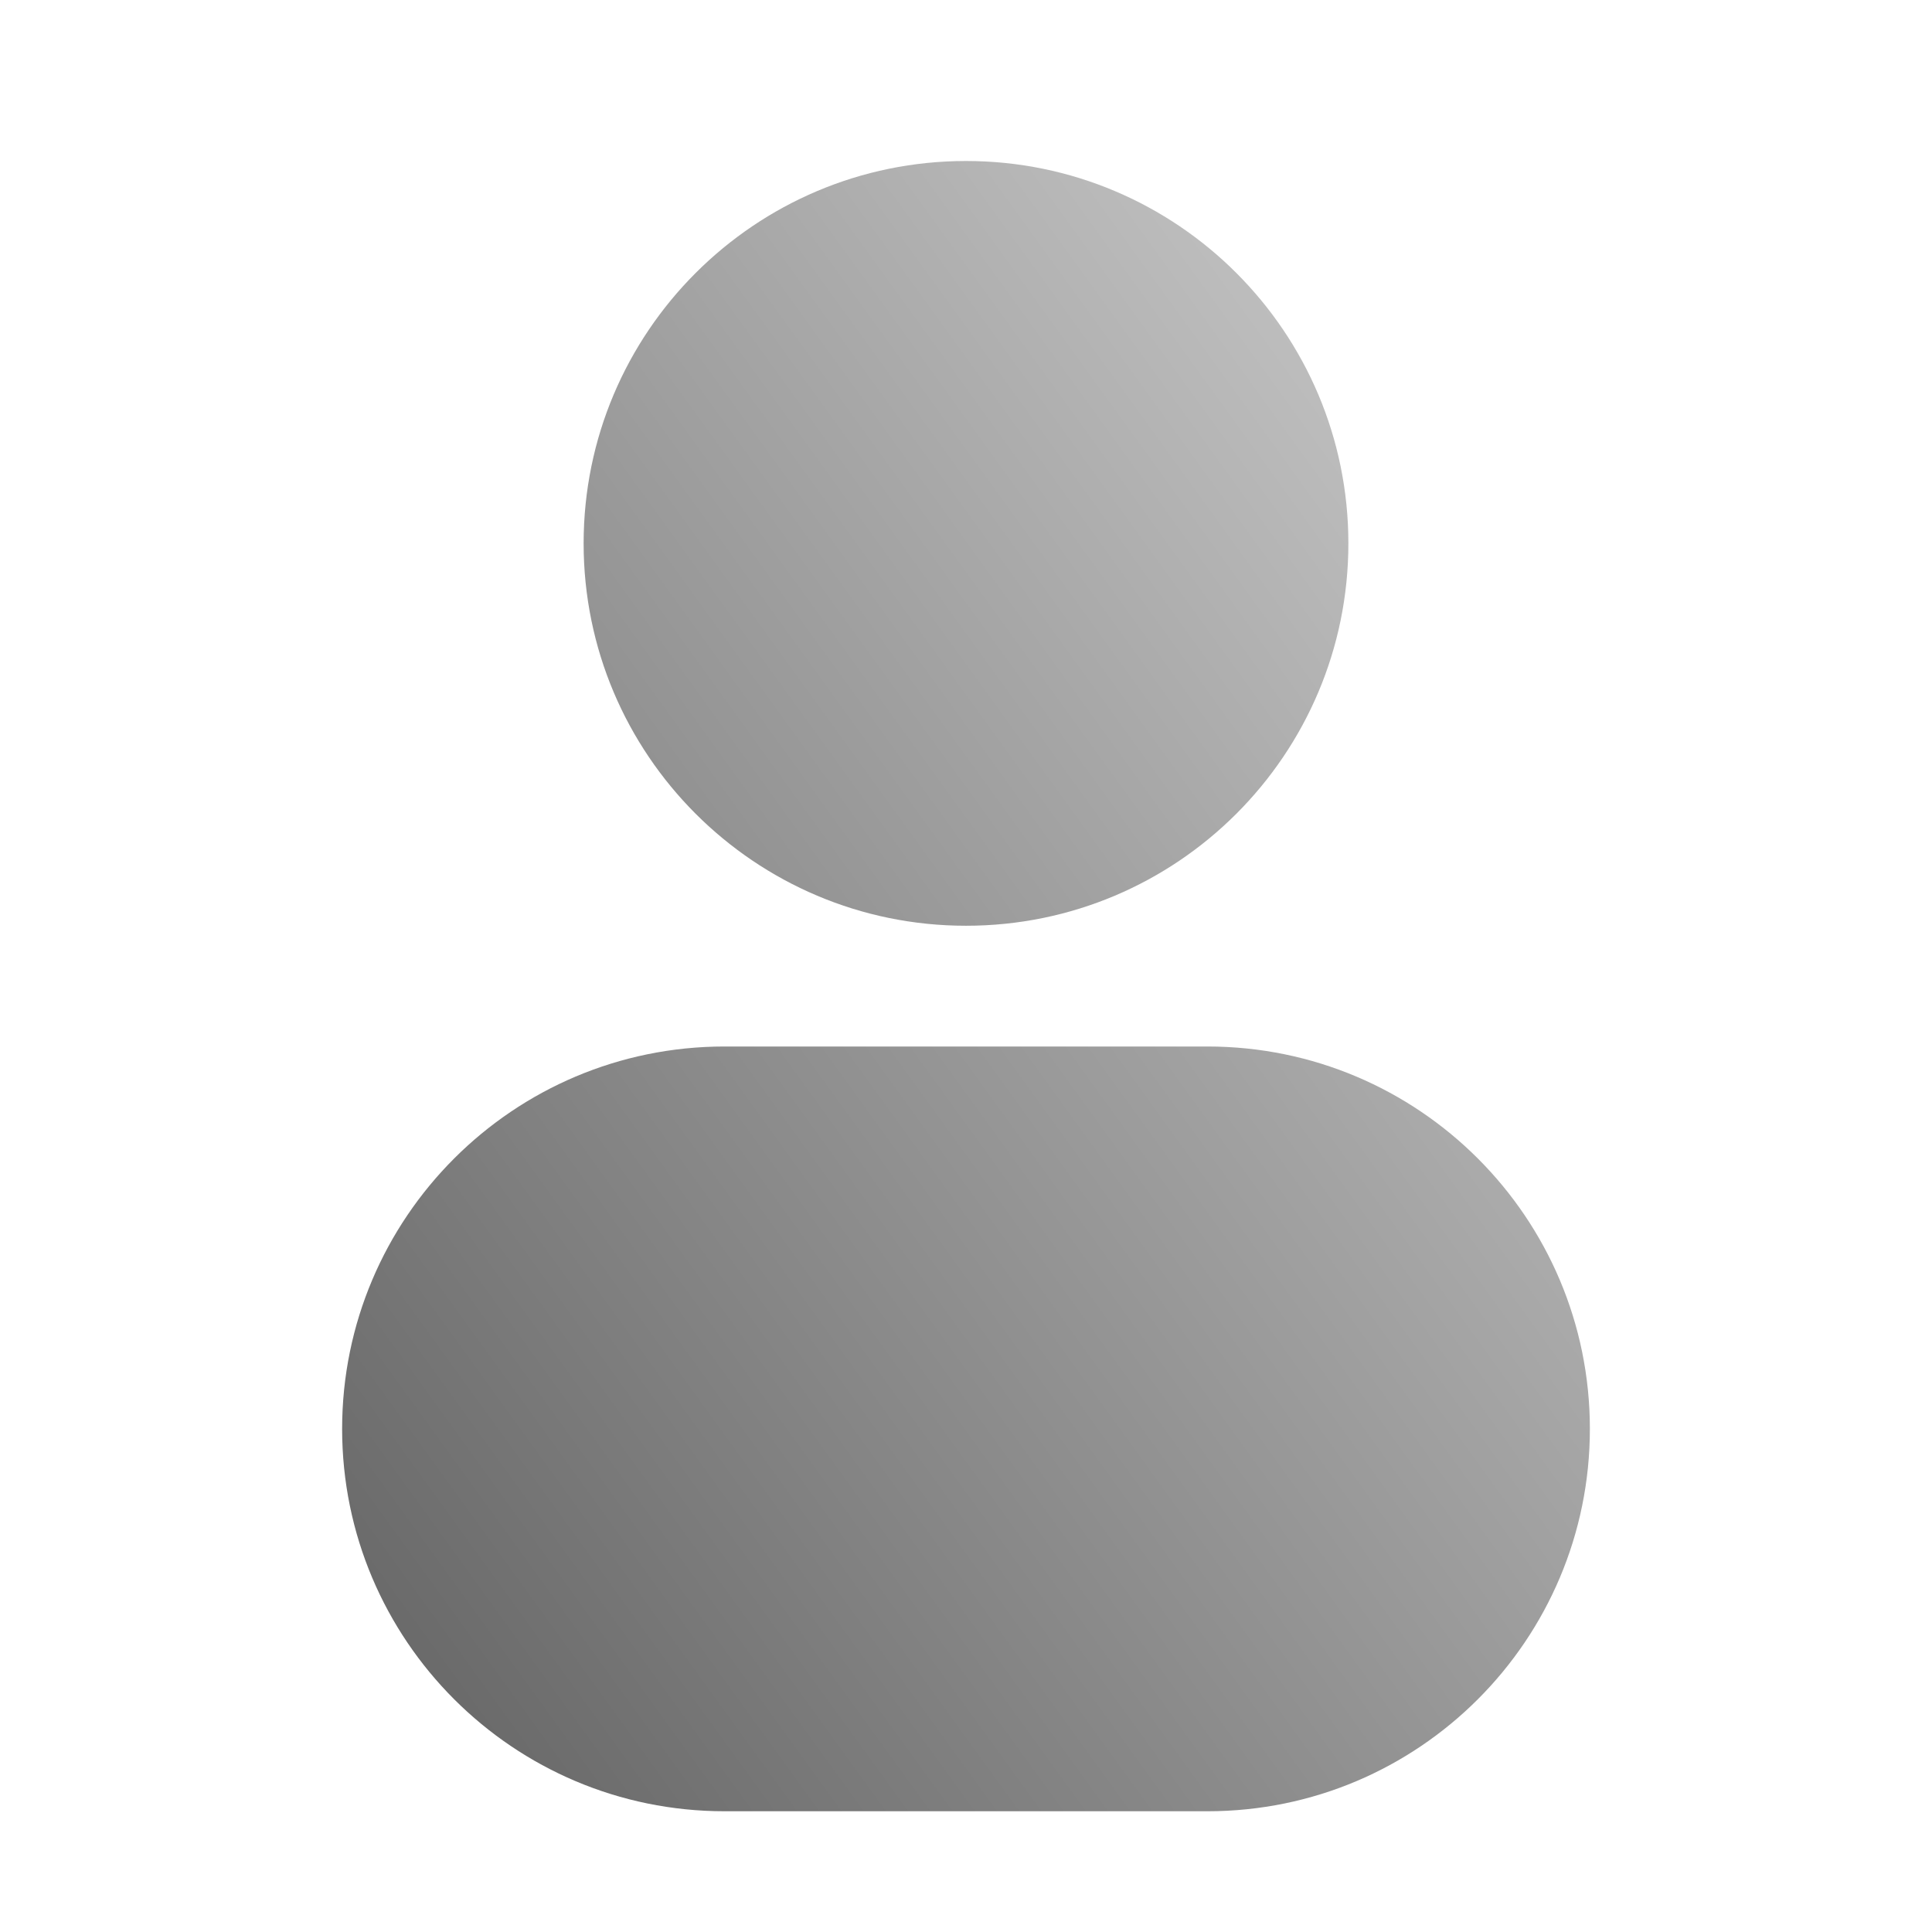 <svg width="24" height="24" viewBox="0 0 24 24" fill="none" xmlns="http://www.w3.org/2000/svg">
<path d="M12 2C9.377 2 7.25 4.127 7.25 6.75C7.25 9.373 9.377 11.5 12 11.5C14.623 11.5 16.75 9.373 16.75 6.75C16.75 4.127 14.623 2 12 2Z" fill="url(#paint0_linear_642_375)"/>
<path d="M9 13C6.377 13 4.25 15.127 4.25 17.75C4.25 20.373 6.377 22.5 9 22.5H15C17.623 22.5 19.75 20.373 19.75 17.75C19.75 15.127 17.623 13 15 13H9Z" fill="url(#paint1_linear_642_375)"/>
<defs>
<linearGradient id="paint0_linear_642_375" x1="4.25" y1="22.5" x2="24.158" y2="8.09" gradientUnits="userSpaceOnUse">
<stop stop-color="#626262"/>
<stop offset="1" stop-color="#D0D0D0"/>
</linearGradient>
<linearGradient id="paint1_linear_642_375" x1="4.25" y1="22.5" x2="24.158" y2="8.09" gradientUnits="userSpaceOnUse">
<stop stop-color="#626262"/>
<stop offset="1" stop-color="#D0D0D0"/>
</linearGradient>
</defs>
</svg>
